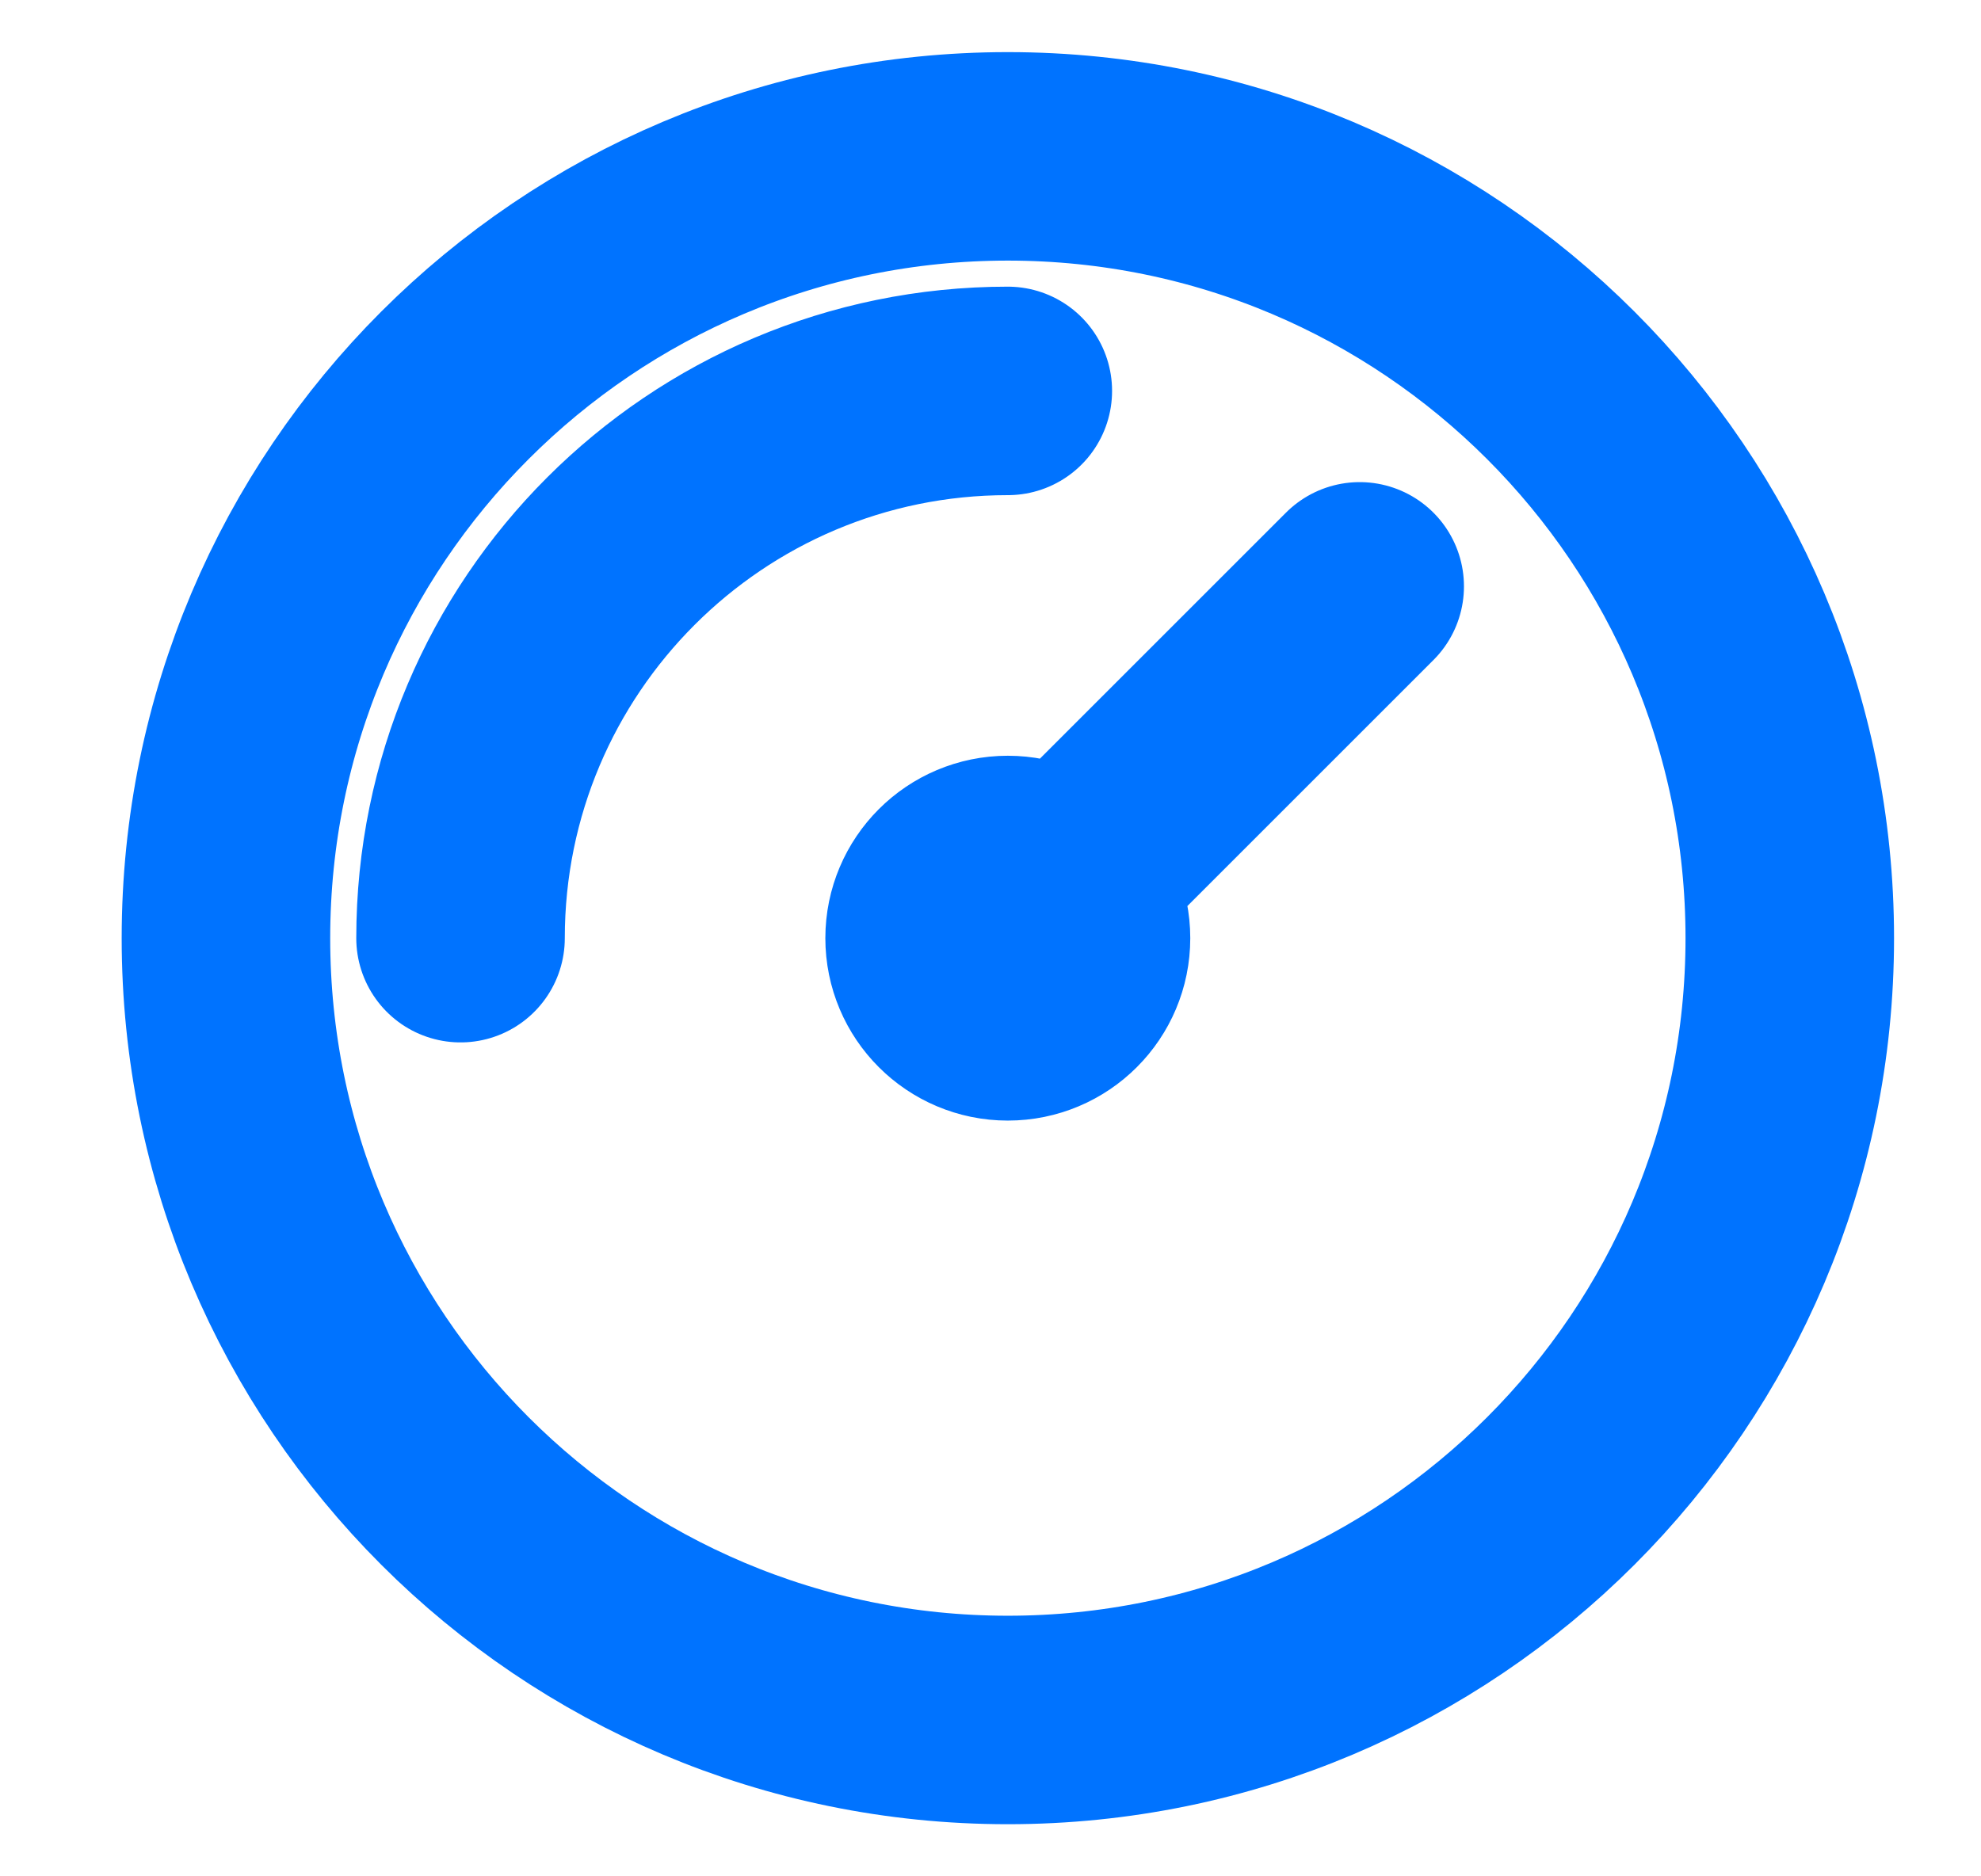 <svg width="19" height="18" viewBox="0 0 19 18" fill="none" xmlns="http://www.w3.org/2000/svg">
<g clip-path="url(#clip0_26_860)">
<path d="M4.417 9C4.417 6.101 6.767 3.75 9.666 3.75M13.041 5.625L9.666 9M17.166 9C17.166 13.142 13.809 16.5 9.666 16.5C5.524 16.5 2.167 13.142 2.167 9C2.167 4.858 5.524 1.5 9.666 1.5C13.809 1.5 17.166 4.858 17.166 9ZM10.416 9C10.416 9.414 10.081 9.75 9.666 9.75C9.252 9.75 8.916 9.414 8.916 9C8.916 8.586 9.252 8.25 9.666 8.25C10.081 8.25 10.416 8.586 10.416 9Z" stroke="#0073FF" stroke-width="2" stroke-linecap="round" stroke-linejoin="round"/>
</g>
<defs>
<clipPath id="clip0_26_860">
<rect width="18" height="18" fill="white" transform="translate(0.667)"/>
</clipPath>
</defs>
</svg>

